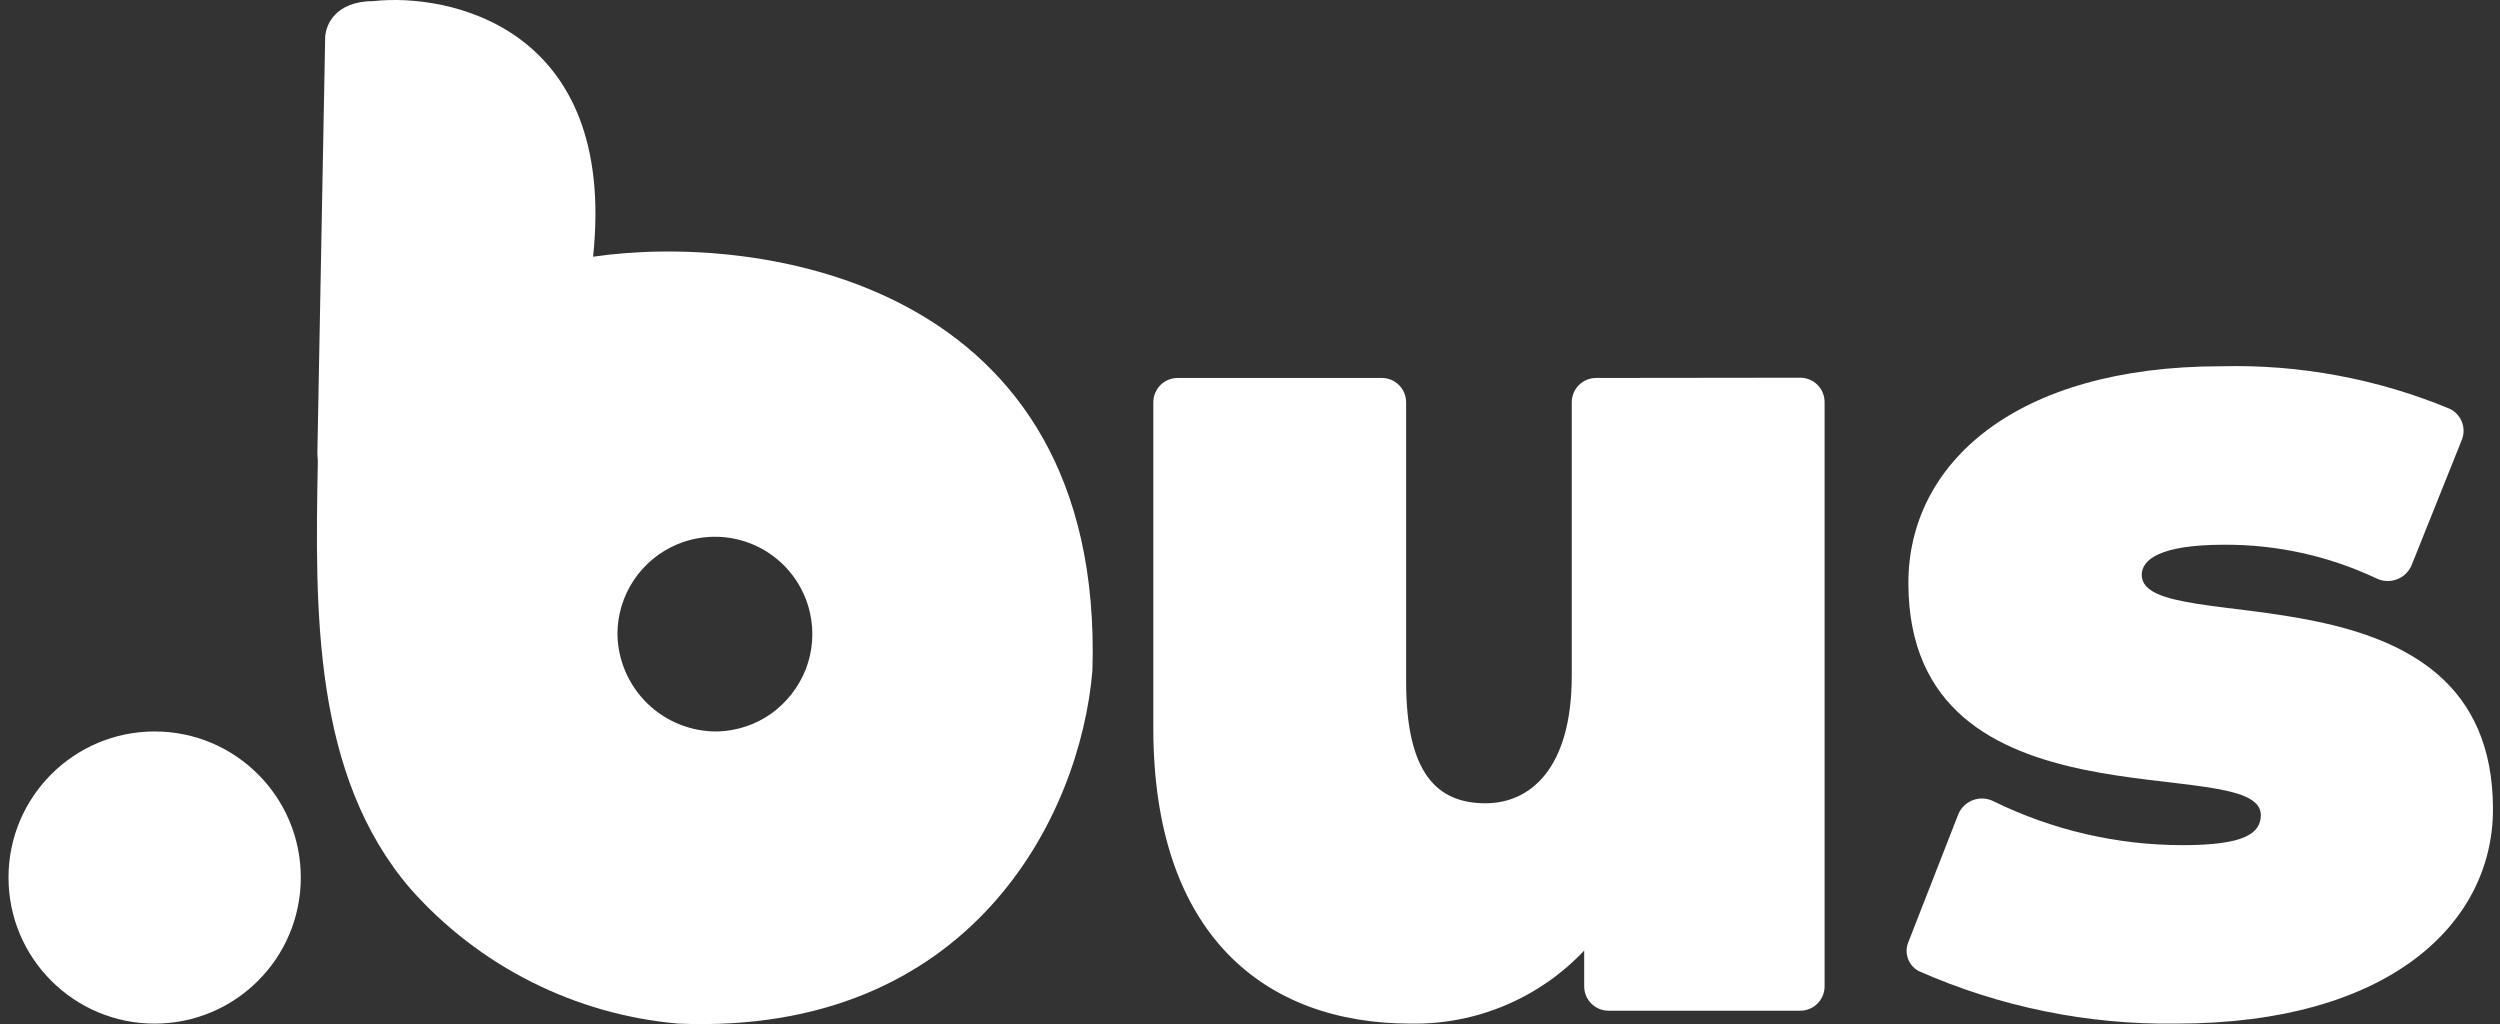 <svg width="166" height="68" viewBox="0 0 166 68" fill="none" xmlns="http://www.w3.org/2000/svg">
<rect x="0" y="0" width="166" height="68" fill="#333333" stroke="none"/>
<path d="M10.269 67.968C15.629 67.968 19.973 63.625 19.973 58.268C19.973 52.911 15.629 48.569 10.269 48.569C4.91 48.569 0.565 52.911 0.565 58.268C0.565 63.625 4.91 67.968 10.269 67.968Z" fill="white"/>
<path d="M105.983 25.096C105.554 25.096 105.142 25.266 104.839 25.57C104.536 25.873 104.365 26.284 104.365 26.713V44.867C104.365 51.107 101.551 53.338 98.64 53.338C95.405 53.338 93.367 51.333 93.367 45.255V26.713C93.367 26.284 93.197 25.873 92.894 25.57C92.59 25.266 92.179 25.096 91.75 25.096H78.197C77.768 25.096 77.357 25.266 77.053 25.57C76.75 25.873 76.58 26.284 76.58 26.713V48.343C76.58 62.035 83.938 67.968 93.675 67.968C95.826 68.005 97.962 67.593 99.944 66.757C101.927 65.922 103.714 64.683 105.19 63.118V65.494C105.19 65.923 105.36 66.334 105.664 66.638C105.967 66.941 106.378 67.111 106.807 67.111H119.536C119.965 67.111 120.376 66.941 120.679 66.638C120.983 66.334 121.153 65.923 121.153 65.494V26.697C121.153 26.268 120.983 25.857 120.679 25.553C120.376 25.25 119.965 25.08 119.536 25.08L105.983 25.096Z" fill="white"/>
<path d="M144.507 67.968C158.627 67.968 165.533 61.34 165.533 53.726C165.533 36.865 142.211 42.571 142.211 38.174C142.211 37.172 143.391 36.17 147.693 36.17C151.182 36.152 154.63 36.914 157.786 38.401C157.996 38.505 158.225 38.565 158.459 38.578C158.693 38.59 158.928 38.554 159.147 38.472C159.367 38.39 159.568 38.264 159.737 38.102C159.906 37.939 160.04 37.744 160.131 37.528L163.479 29.17C163.622 28.787 163.615 28.364 163.459 27.986C163.303 27.608 163.009 27.303 162.638 27.133C157.839 25.145 152.676 24.187 147.483 24.32C133.801 24.32 126.717 30.786 126.717 38.708C126.717 55.569 150.119 49.797 150.119 54.114C150.119 55.342 149.02 56.118 144.928 56.118C140.577 56.117 136.284 55.122 132.377 53.208C132.169 53.101 131.94 53.038 131.706 53.023C131.472 53.009 131.237 53.043 131.017 53.123C130.797 53.204 130.595 53.329 130.426 53.491C130.256 53.653 130.122 53.849 130.032 54.065L126.717 62.552C126.571 62.9 126.56 63.289 126.685 63.645C126.811 64 127.064 64.297 127.396 64.476C132.781 66.859 138.618 68.051 144.507 67.968Z" fill="white"/>
<path fill-rule="evenodd" clip-rule="evenodd" d="M21.073 30.14L21.59 2.561C21.59 1.688 22.237 0.071 24.825 0.071C29.677 -0.462 40.998 1.688 39.381 17.046C50.427 15.429 73.345 18.662 72.536 44.527C71.728 54.227 64.45 68.776 45.042 67.968C38.182 67.371 31.814 64.166 27.251 59.012C20.782 51.479 20.911 40.615 21.105 30.609L21.073 30.14ZM47.662 48.569C48.933 48.532 50.165 48.121 51.204 47.389C52.235 46.648 53.032 45.627 53.5 44.447C53.961 43.263 54.062 41.969 53.791 40.728C53.589 39.8 53.184 38.927 52.605 38.172C52.026 37.418 51.288 36.8 50.444 36.363C49.599 35.926 48.668 35.681 47.718 35.645C46.767 35.609 45.82 35.782 44.945 36.153C43.775 36.648 42.778 37.477 42.076 38.534C41.374 39.592 40.999 40.833 40.998 42.102C41.011 42.964 41.193 43.815 41.535 44.607C41.877 45.398 42.371 46.115 42.99 46.715C43.609 47.316 44.34 47.788 45.141 48.106C45.943 48.425 46.799 48.582 47.662 48.569Z" fill="white"/>
</svg>
